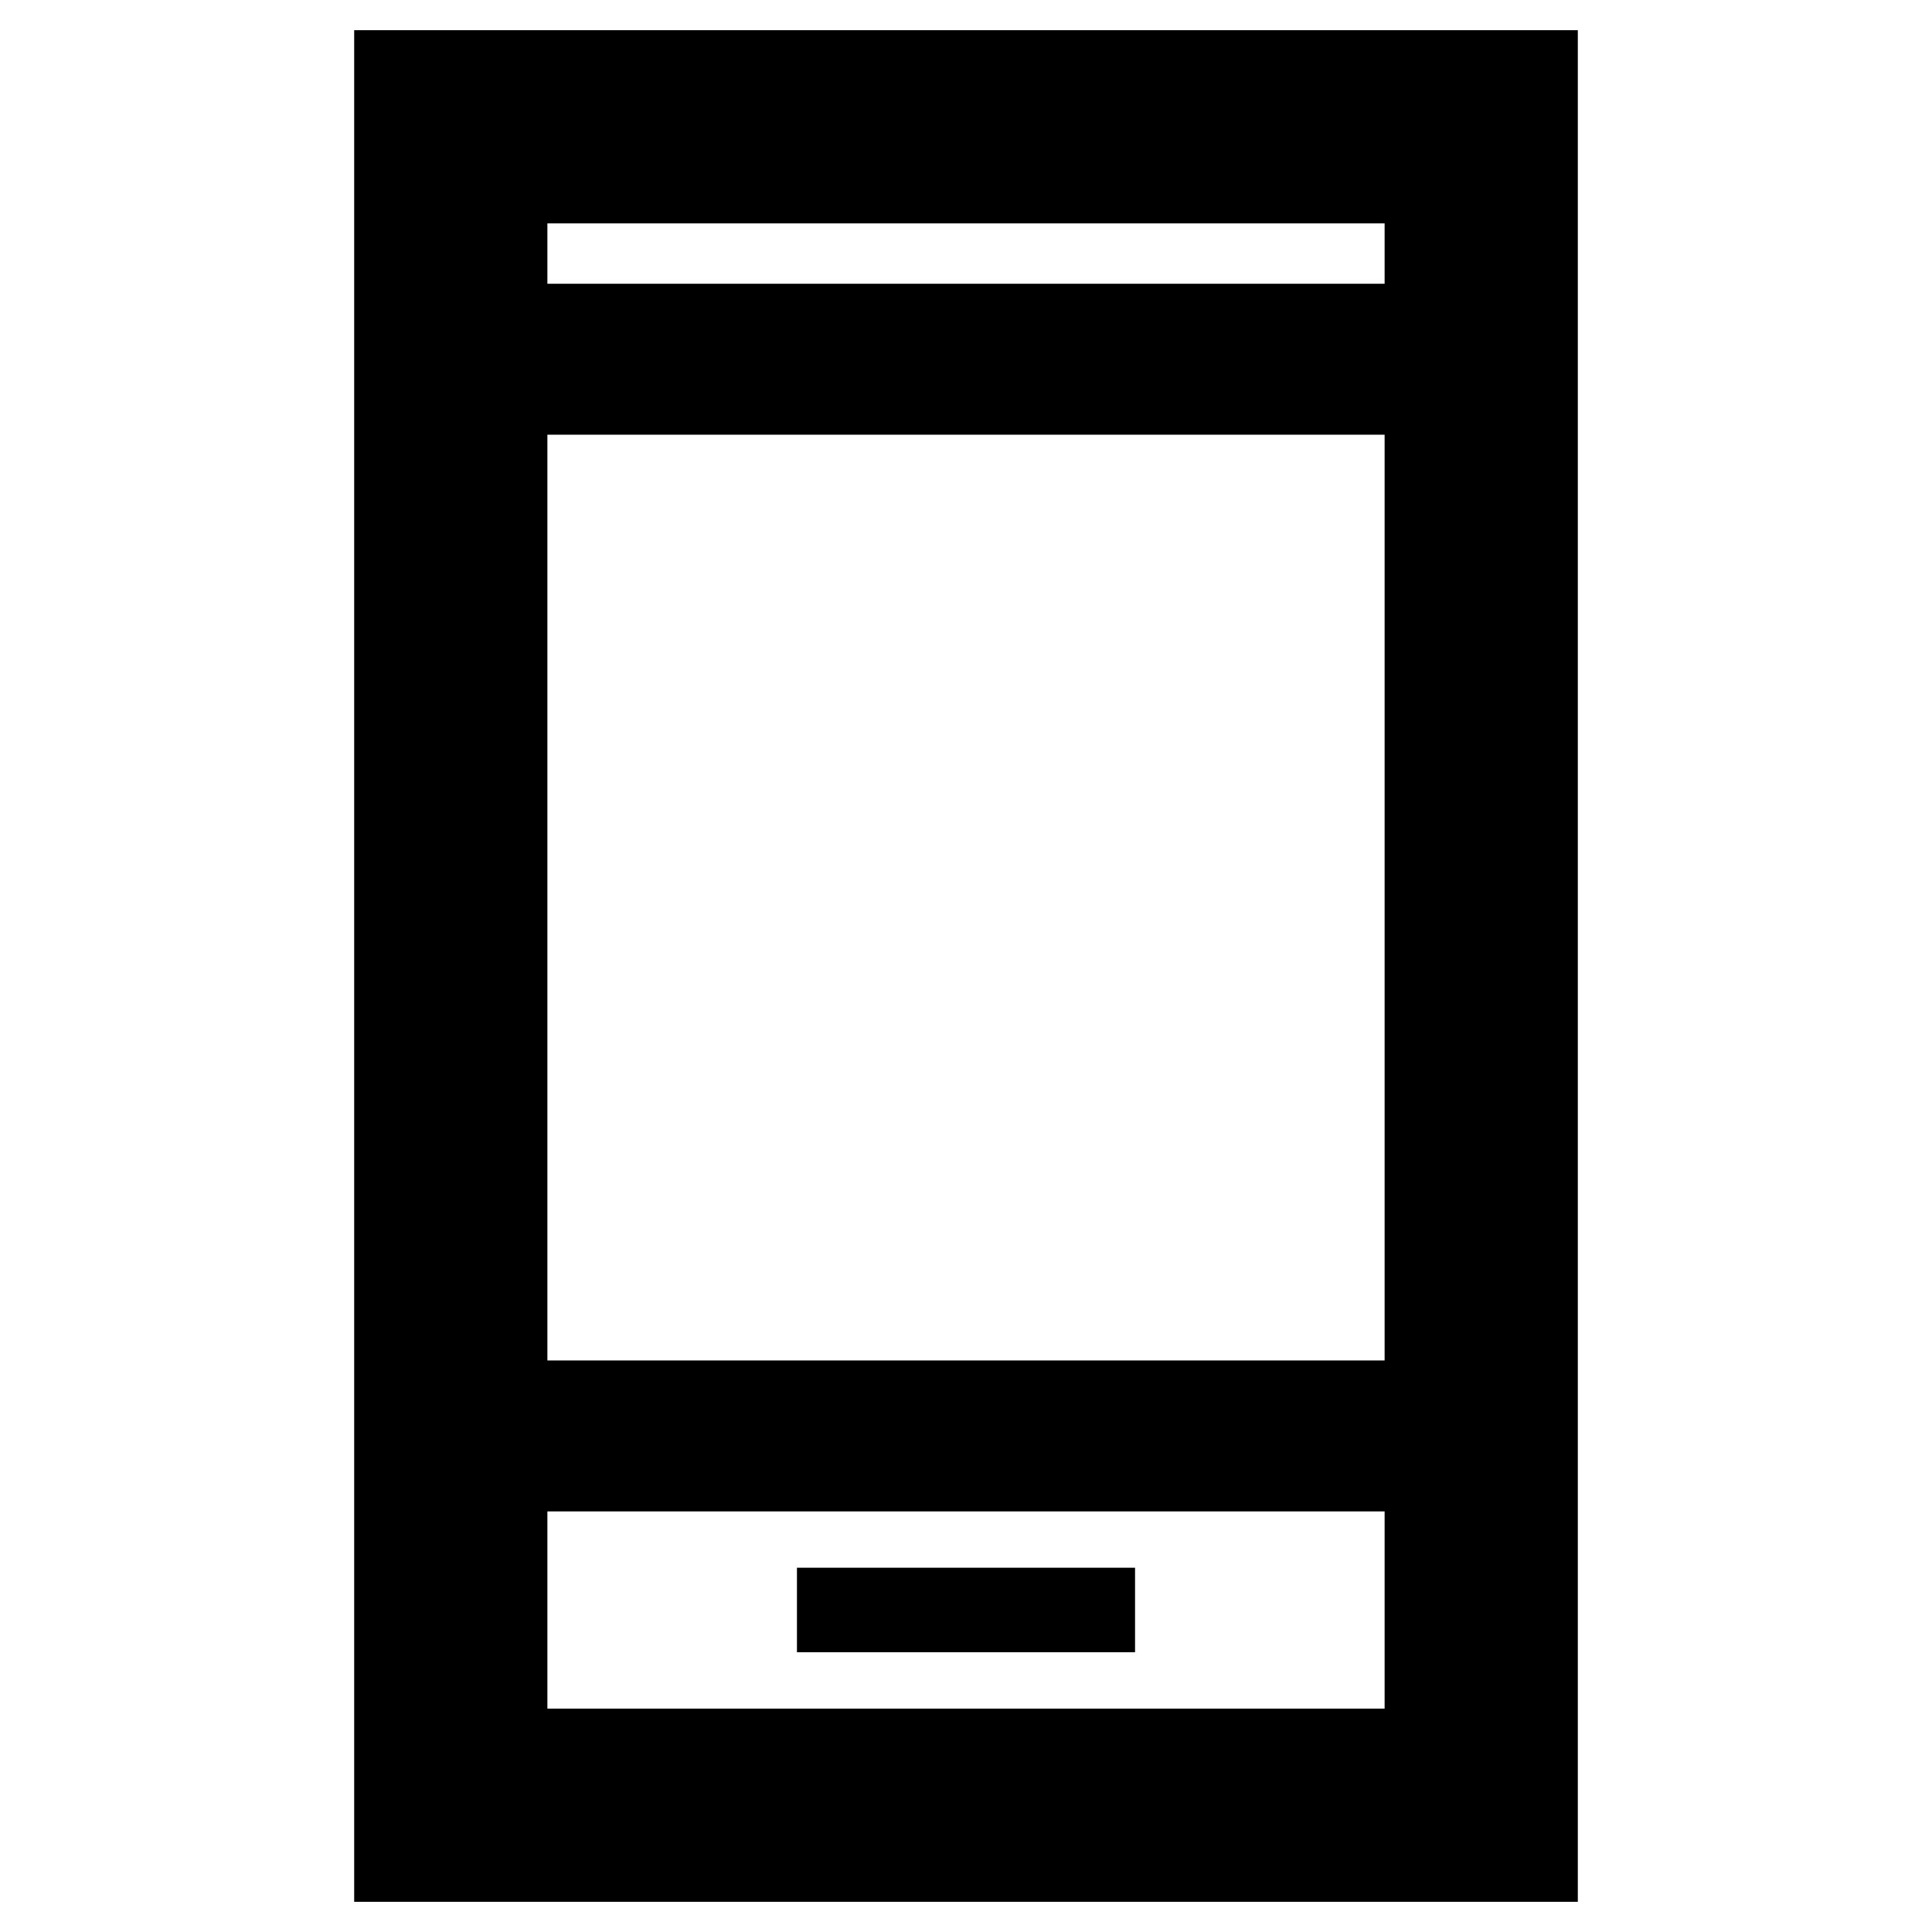 <svg xmlns="http://www.w3.org/2000/svg" height="40" width="40"><path d="M16.5 34.208h7v-1.75h-7Zm-9.167 5.167V.625h25.334v38.75Zm4-11.208h17.334V9H11.333Zm0 7.208h17.334v-4.083H11.333Zm0-29.5h17.334v-1.25H11.333Zm0 0v-1.25 1.25Zm0 29.5v-4.083 4.083Z"/></svg>